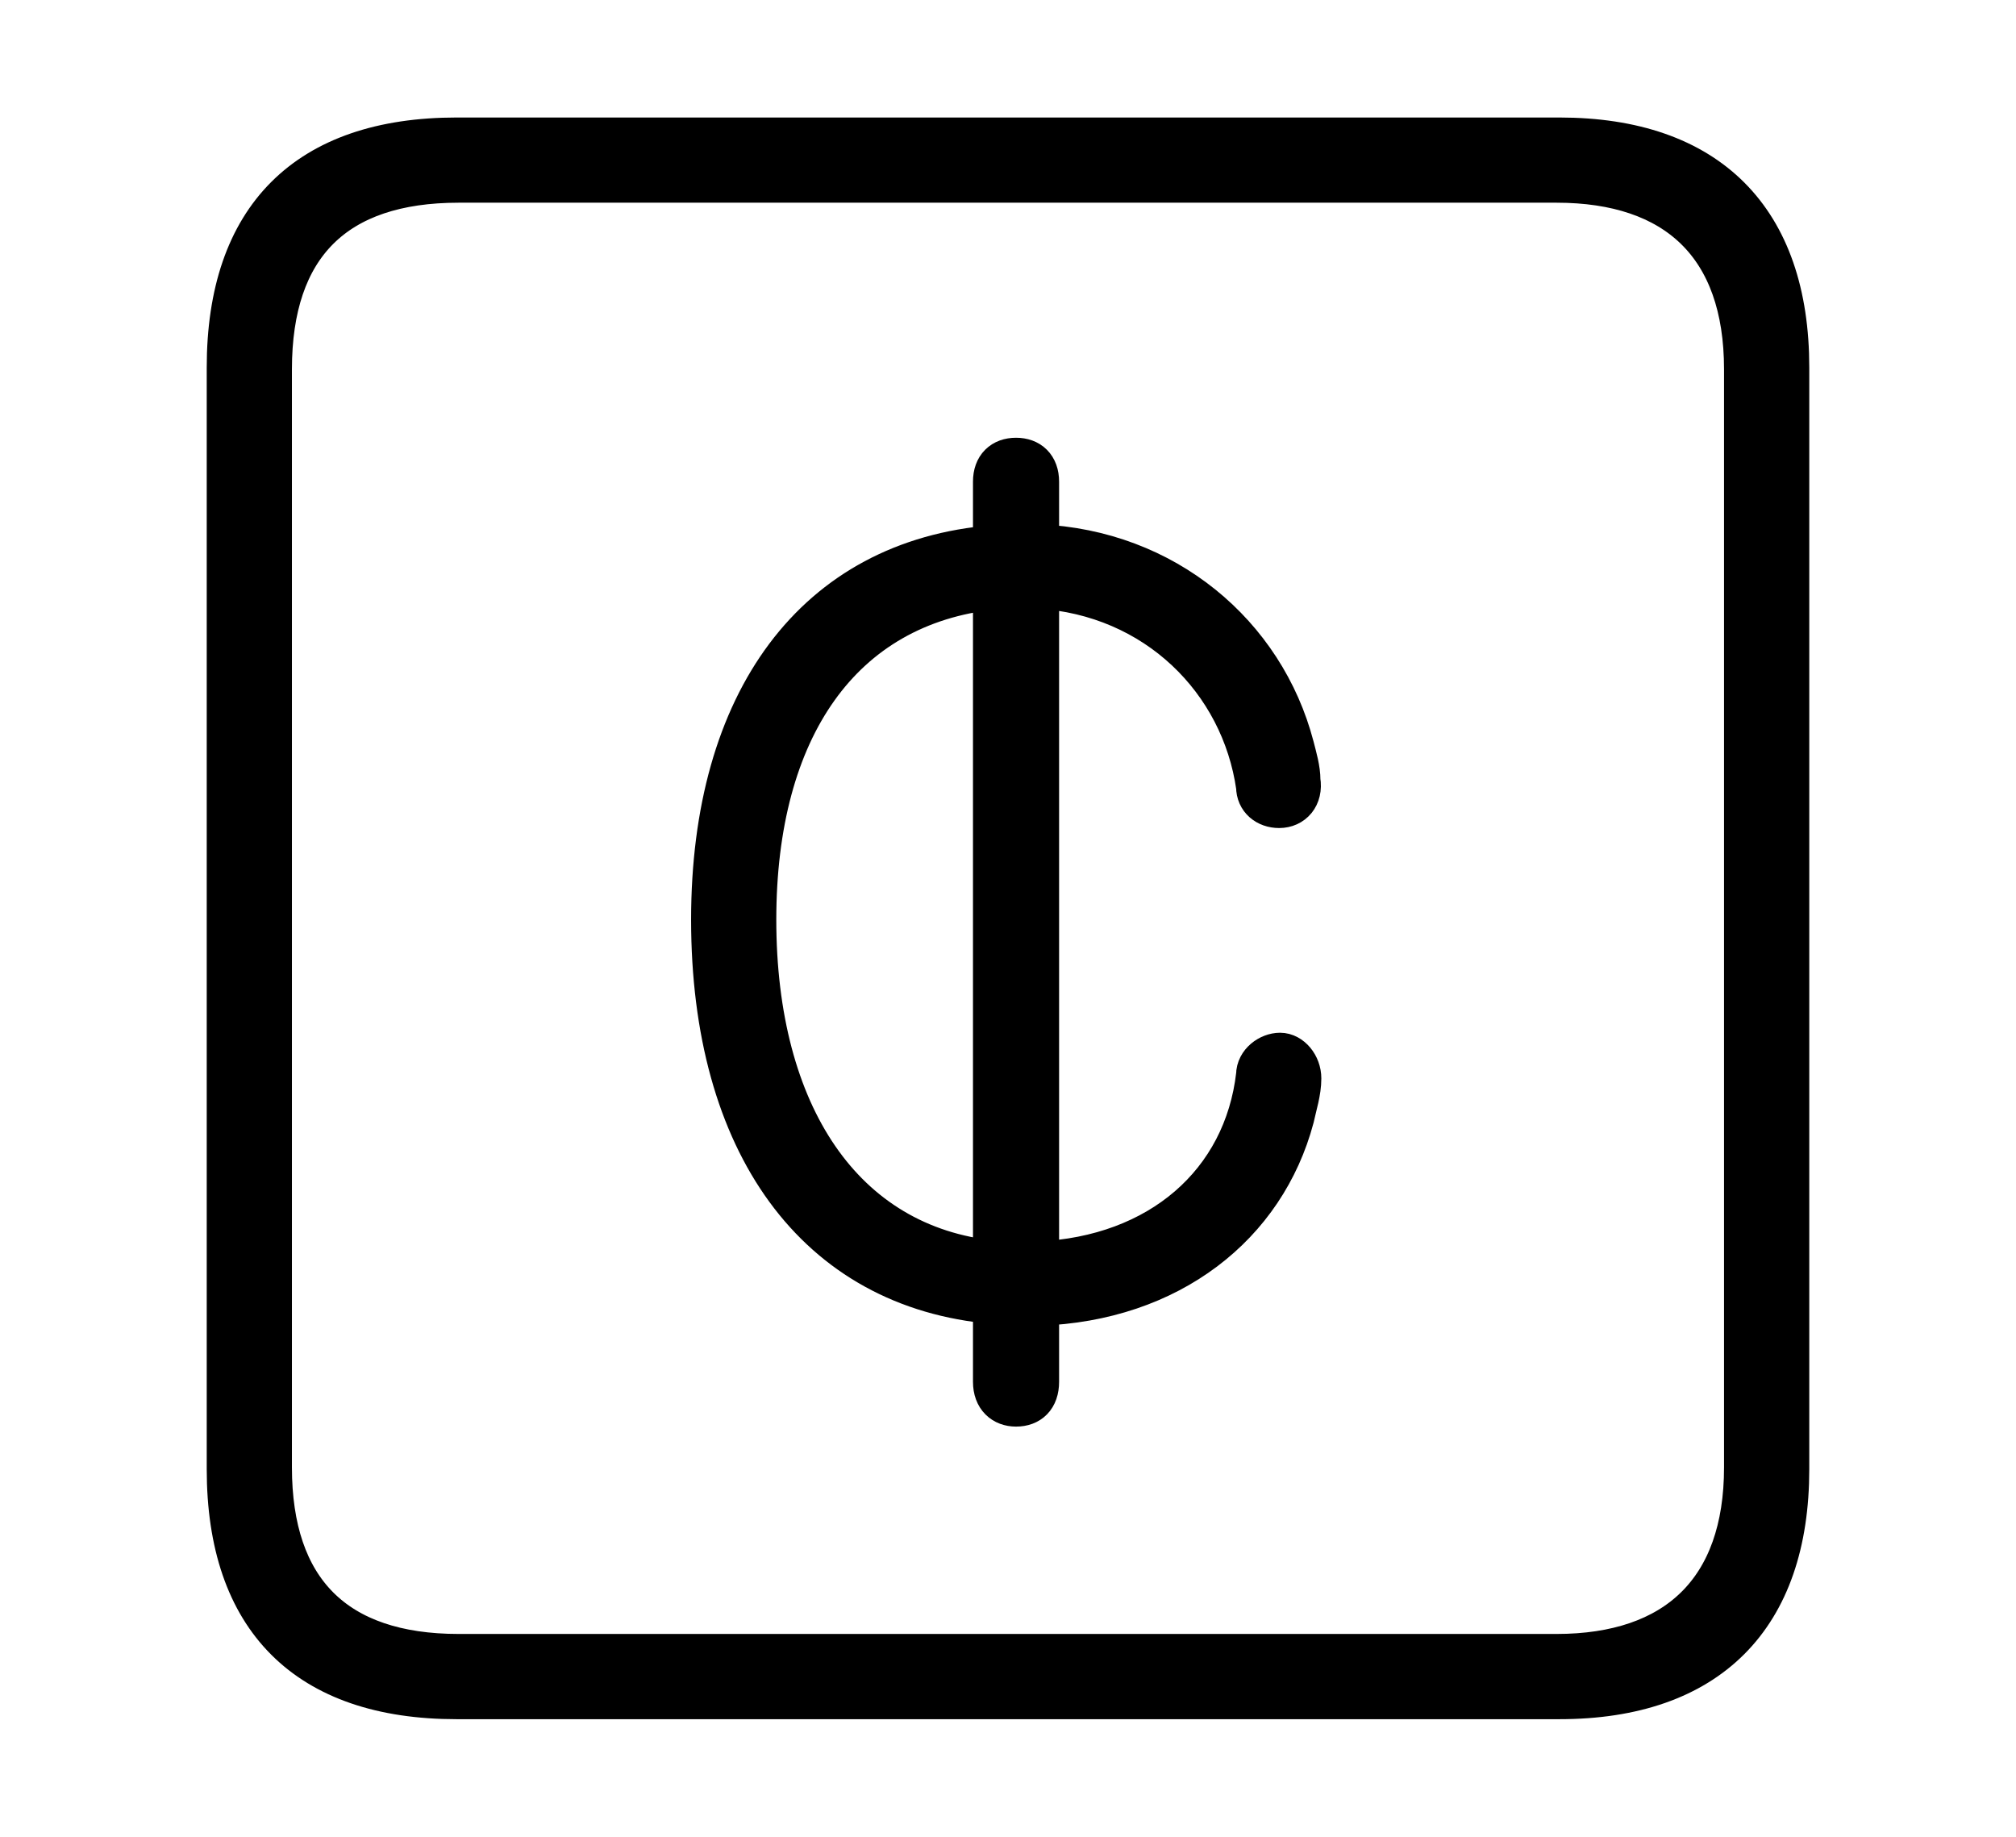 <svg width='48.555px' height='44.236px' direction='ltr' xmlns='http://www.w3.org/2000/svg' version='1.1'>
<g fill-rule='nonzero' transform='scale(1,-1) translate(0,-44.236)'>
<path fill='black' stroke='black' fill-opacity='1.0' stroke-width='1.0' d='
    M 11.0,3.33
    L 37.555,3.33
    C 41.143,3.33 43.076,5.285 43.076,8.852
    L 43.076,35.385
    C 43.076,38.951 41.143,40.906 37.555,40.906
    L 11.0,40.906
    C 7.391,40.906 5.479,38.994 5.479,35.385
    L 5.479,8.852
    C 5.479,5.242 7.391,3.33 11.0,3.33
    Z
    M 11.043,4.383
    C 8.078,4.383 6.531,5.93 6.531,8.895
    L 6.531,35.342
    C 6.531,38.328 8.078,39.854 11.043,39.854
    L 37.49,39.854
    C 40.369,39.854 42.023,38.328 42.023,35.342
    L 42.023,8.895
    C 42.023,5.93 40.369,4.383 37.49,4.383
    Z
    M 17.145,22.086
    C 17.145,16.693 19.658,13.213 23.934,12.848
    L 23.934,10.957
    C 23.934,10.57 24.17,10.377 24.471,10.377
    C 24.793,10.377 25.008,10.57 25.008,10.957
    L 25.008,12.805
    C 28.188,12.912 30.465,14.738 31.152,17.316
    C 31.217,17.617 31.324,17.939 31.324,18.262
    C 31.324,18.584 31.088,18.863 30.83,18.863
    C 30.572,18.863 30.271,18.648 30.271,18.348
    C 29.971,15.748 27.93,13.965 25.008,13.836
    L 25.008,30.078
    C 27.844,29.906 29.906,27.844 30.271,25.287
    C 30.271,24.986 30.508,24.793 30.809,24.793
    C 31.131,24.793 31.367,25.051 31.303,25.438
    C 31.303,25.717 31.217,25.996 31.152,26.254
    C 30.443,28.961 28.059,30.98 25.008,31.109
    L 25.008,32.635
    C 25.008,33.0 24.793,33.193 24.471,33.193
    C 24.148,33.193 23.934,33.0 23.934,32.635
    L 23.934,31.088
    C 19.637,30.744 17.145,27.35 17.145,22.086
    Z
    M 18.197,22.086
    C 18.197,26.684 20.26,29.67 23.934,30.057
    L 23.934,13.857
    C 20.303,14.223 18.197,17.402 18.197,22.086
    Z
' />
</g>
</svg>